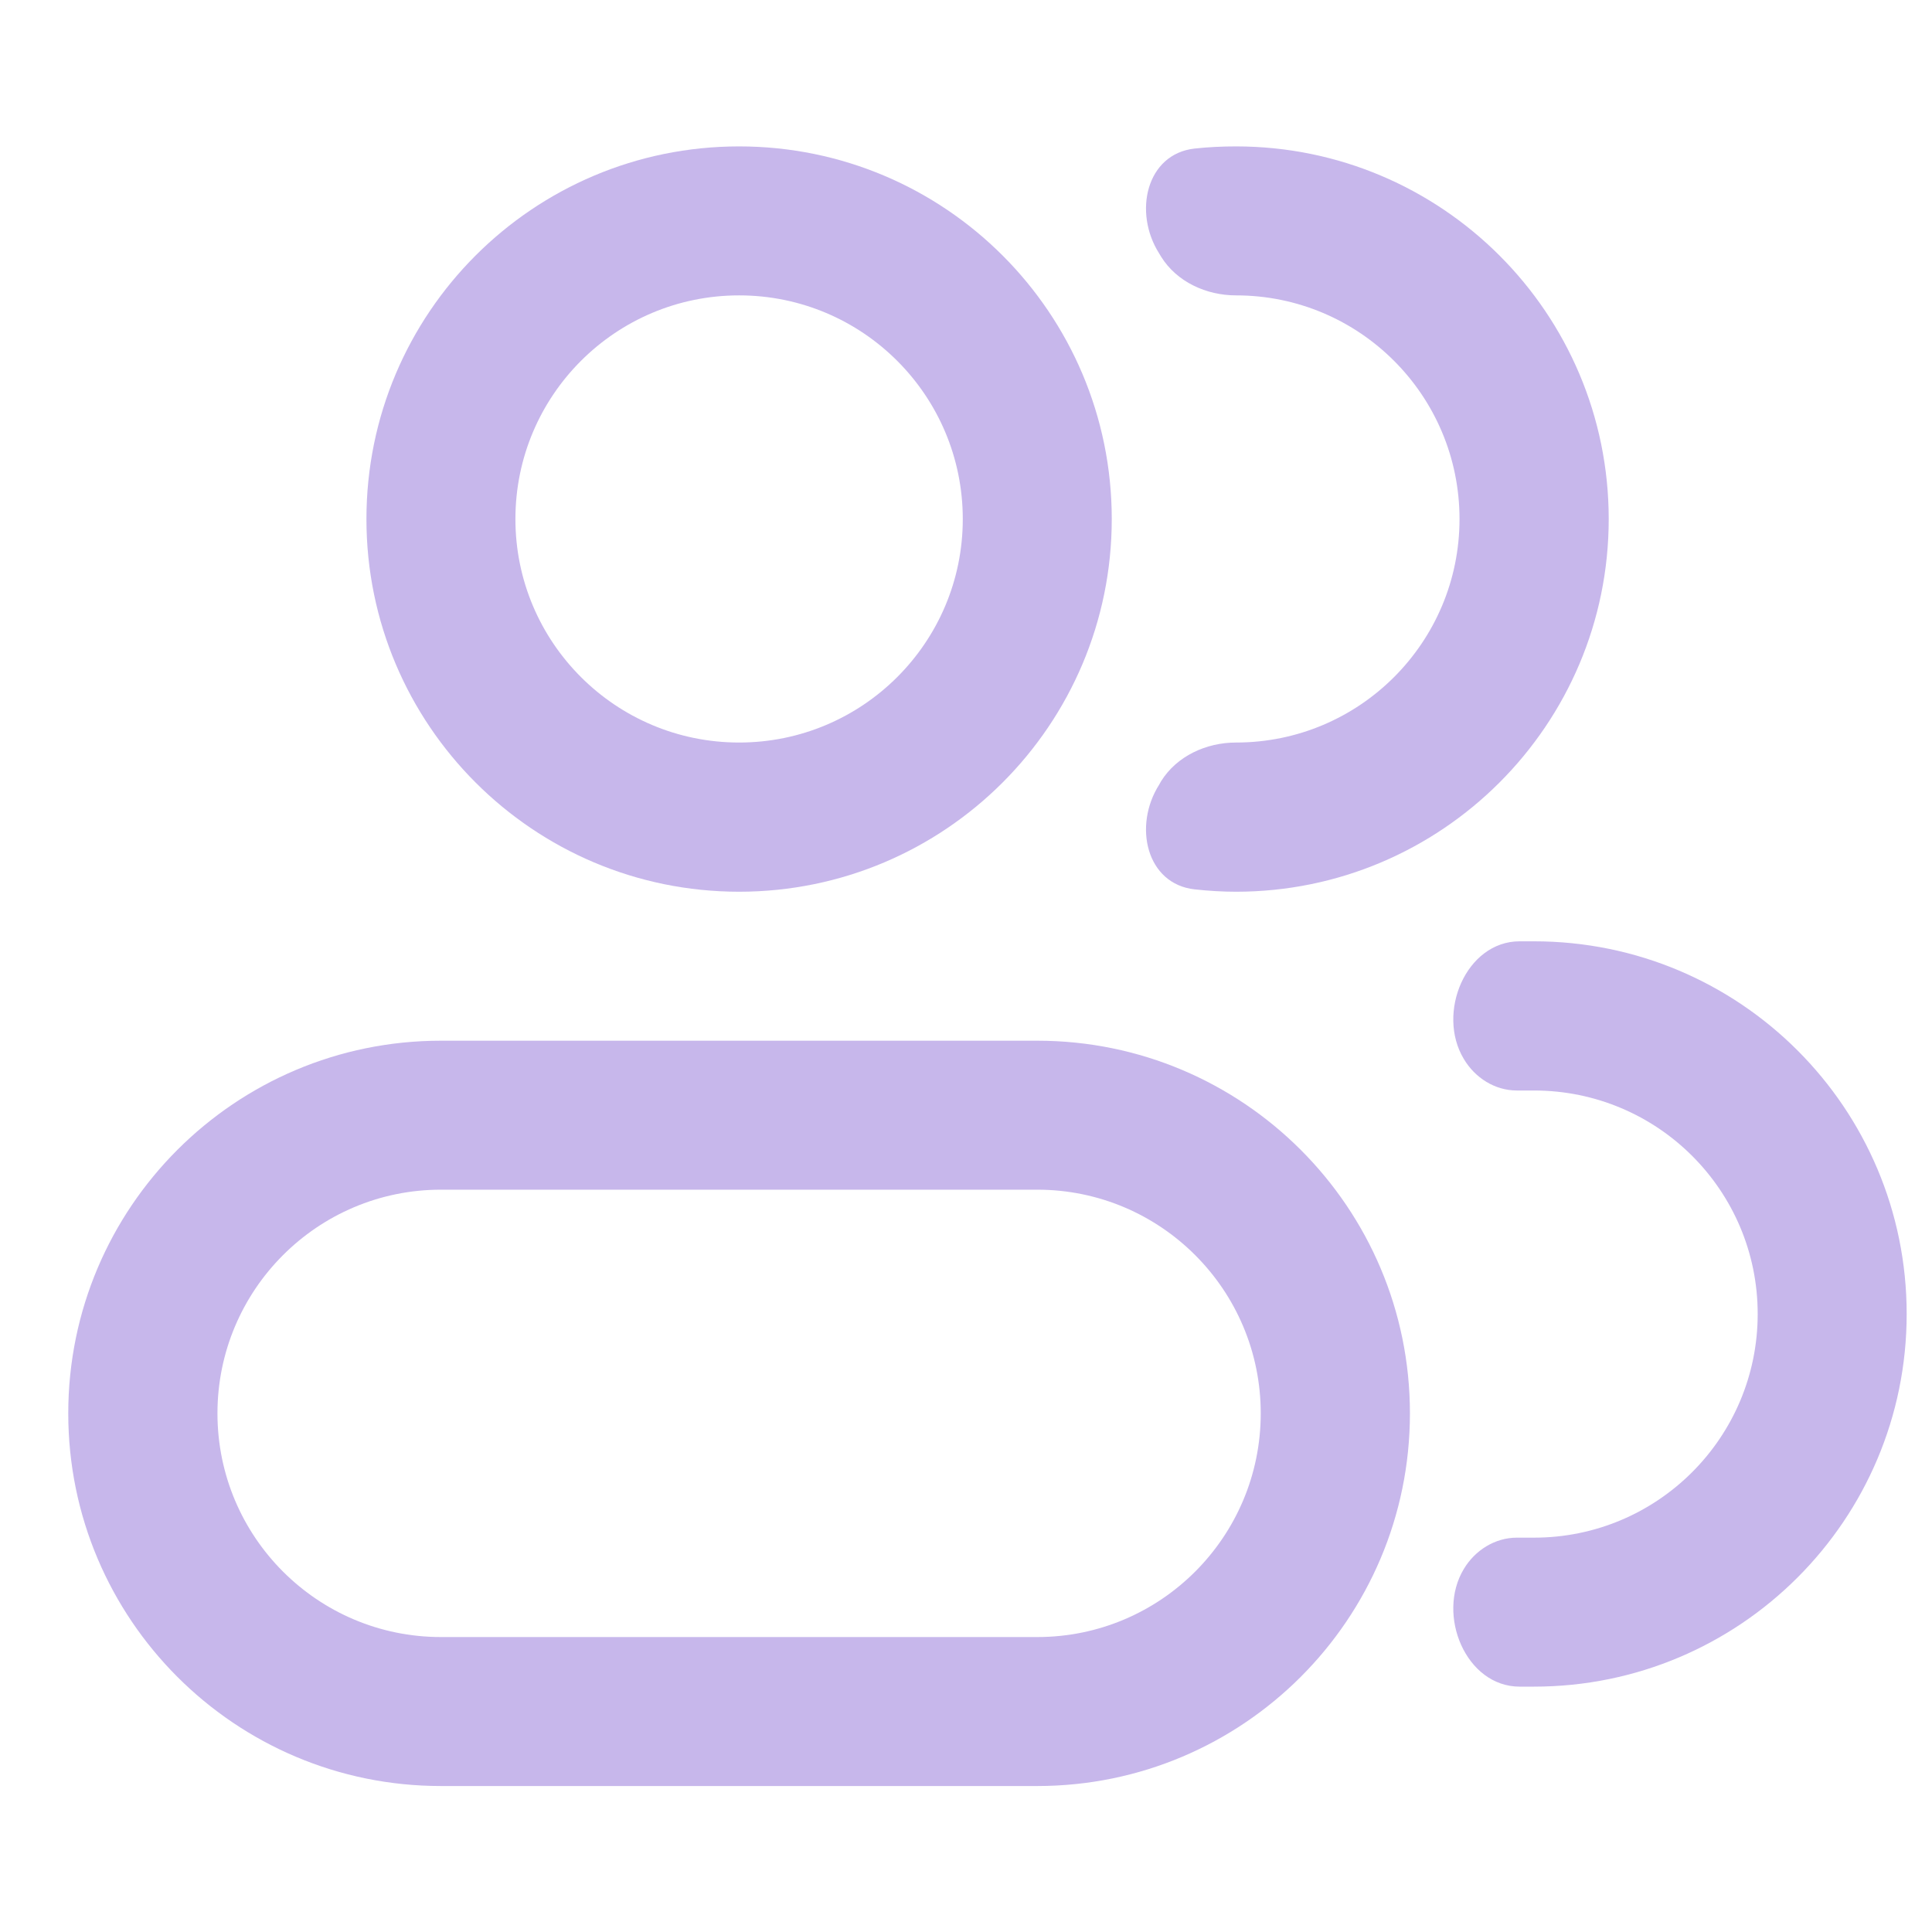 <svg width="9" height="9" viewBox="0 0 9 9" fill="none" xmlns="http://www.w3.org/2000/svg">
<path fill-rule="evenodd" clip-rule="evenodd" d="M3.443 0.682C4.402 0.682 5.179 1.459 5.179 2.418C5.179 3.376 4.402 4.154 3.443 4.154C2.484 4.154 1.707 3.376 1.707 2.418C1.707 1.459 2.484 0.682 3.443 0.682ZM4.485 2.418C4.485 1.842 4.018 1.376 3.443 1.376C2.868 1.376 2.401 1.842 2.401 2.418C2.401 2.993 2.868 3.459 3.443 3.459C4.018 3.459 4.485 2.993 4.485 2.418Z" fill="#C7B7EB"/>
<path fill-rule="evenodd" clip-rule="evenodd" d="M4.832 4.848C5.79 4.848 6.568 5.625 6.568 6.584C6.568 7.543 5.79 8.32 4.832 8.32H2.054C1.095 8.32 0.318 7.543 0.318 6.584C0.318 5.625 1.095 4.848 2.054 4.848H4.832ZM5.873 6.584C5.873 6.009 5.407 5.542 4.832 5.542H2.054C1.479 5.542 1.013 6.009 1.013 6.584C1.013 7.159 1.479 7.626 2.054 7.626H4.832C5.407 7.626 5.873 7.159 5.873 6.584Z" fill="#C7B7EB"/>
<path d="M5.409 3.639C5.482 3.522 5.619 3.459 5.758 3.459C6.333 3.459 6.799 2.993 6.799 2.418C6.799 1.842 6.333 1.376 5.758 1.376C5.619 1.376 5.482 1.313 5.409 1.196C5.406 1.191 5.403 1.186 5.4 1.181C5.278 0.989 5.34 0.717 5.565 0.692C5.629 0.685 5.693 0.682 5.758 0.682C6.716 0.682 7.494 1.459 7.494 2.418C7.494 3.376 6.716 4.154 5.758 4.154C5.693 4.154 5.629 4.15 5.565 4.143C5.34 4.118 5.278 3.847 5.4 3.655C5.403 3.65 5.406 3.644 5.409 3.639Z" fill="#C7B7EB"/>
<path d="M6.819 7.309C6.871 7.222 6.964 7.163 7.066 7.163H7.146C7.722 7.163 8.188 6.696 8.188 6.121C8.188 5.546 7.722 5.08 7.146 5.08H7.066C6.964 5.08 6.871 5.021 6.819 4.933C6.69 4.719 6.829 4.385 7.079 4.385H7.146C8.105 4.385 8.882 5.162 8.882 6.121C8.882 7.08 8.105 7.857 7.146 7.857H7.079C6.829 7.857 6.69 7.523 6.819 7.309Z" fill="#C7B7EB"/>
</svg>

